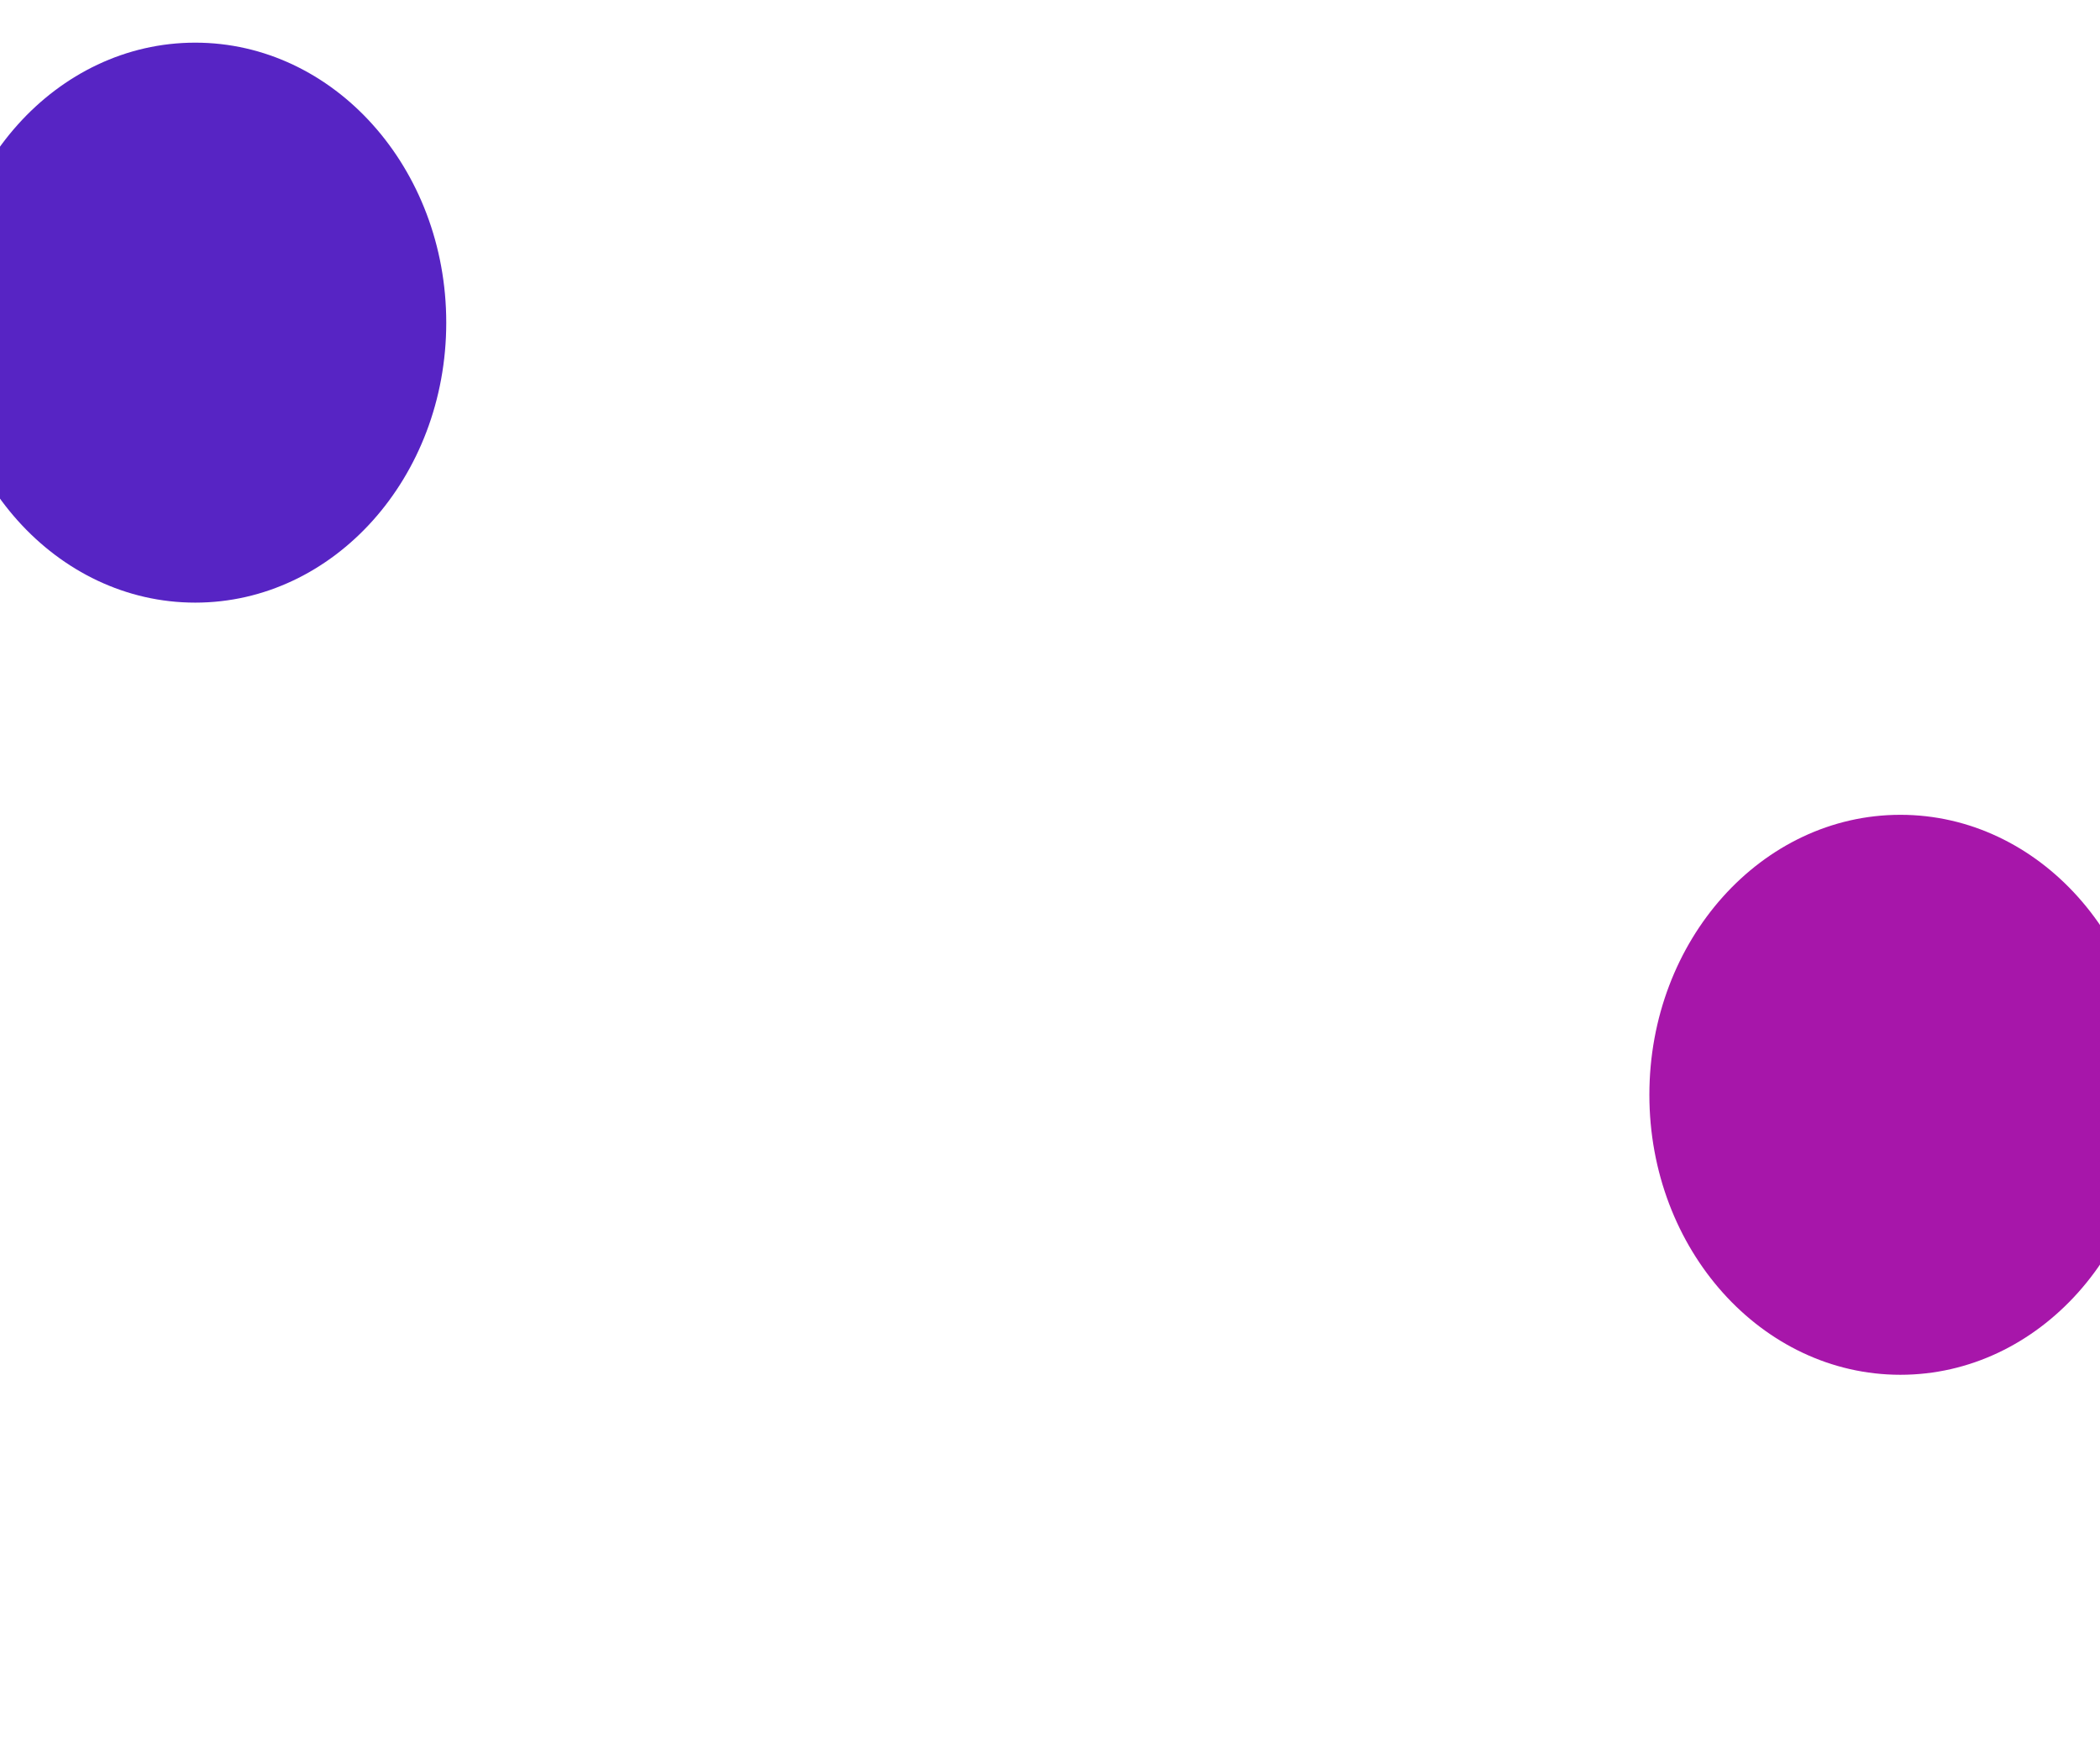 <svg width="1920" height="1603" viewBox="0 0 1920 1603" fill="none" xmlns="http://www.w3.org/2000/svg">
<g filter="url(#filter0_f_126_272)">
<ellipse cx="178.5" cy="295" rx="229.5" ry="256" fill="#5724C4"/>
</g>
<g filter="url(#filter1_f_126_272)">
<ellipse cx="1737.5" cy="1001" rx="229.5" ry="256" fill="#A716AA"/>
</g>
<defs>
<filter id="filter0_f_126_272" x="-951" y="-861" width="2259" height="2312" filterUnits="userSpaceOnUse" color-interpolation-filters="sRGB">
<feFlood flood-opacity="0" result="BackgroundImageFix"/>
<feBlend mode="normal" in="SourceGraphic" in2="BackgroundImageFix" result="shape"/>
<feGaussianBlur stdDeviation="450" result="effect1_foregroundBlur_126_272"/>
</filter>
<filter id="filter1_f_126_272" x="608" y="-155" width="2259" height="2312" filterUnits="userSpaceOnUse" color-interpolation-filters="sRGB">
<feFlood flood-opacity="0" result="BackgroundImageFix"/>
<feBlend mode="normal" in="SourceGraphic" in2="BackgroundImageFix" result="shape"/>
<feGaussianBlur stdDeviation="450" result="effect1_foregroundBlur_126_272"/>
</filter>
</defs>
</svg>
